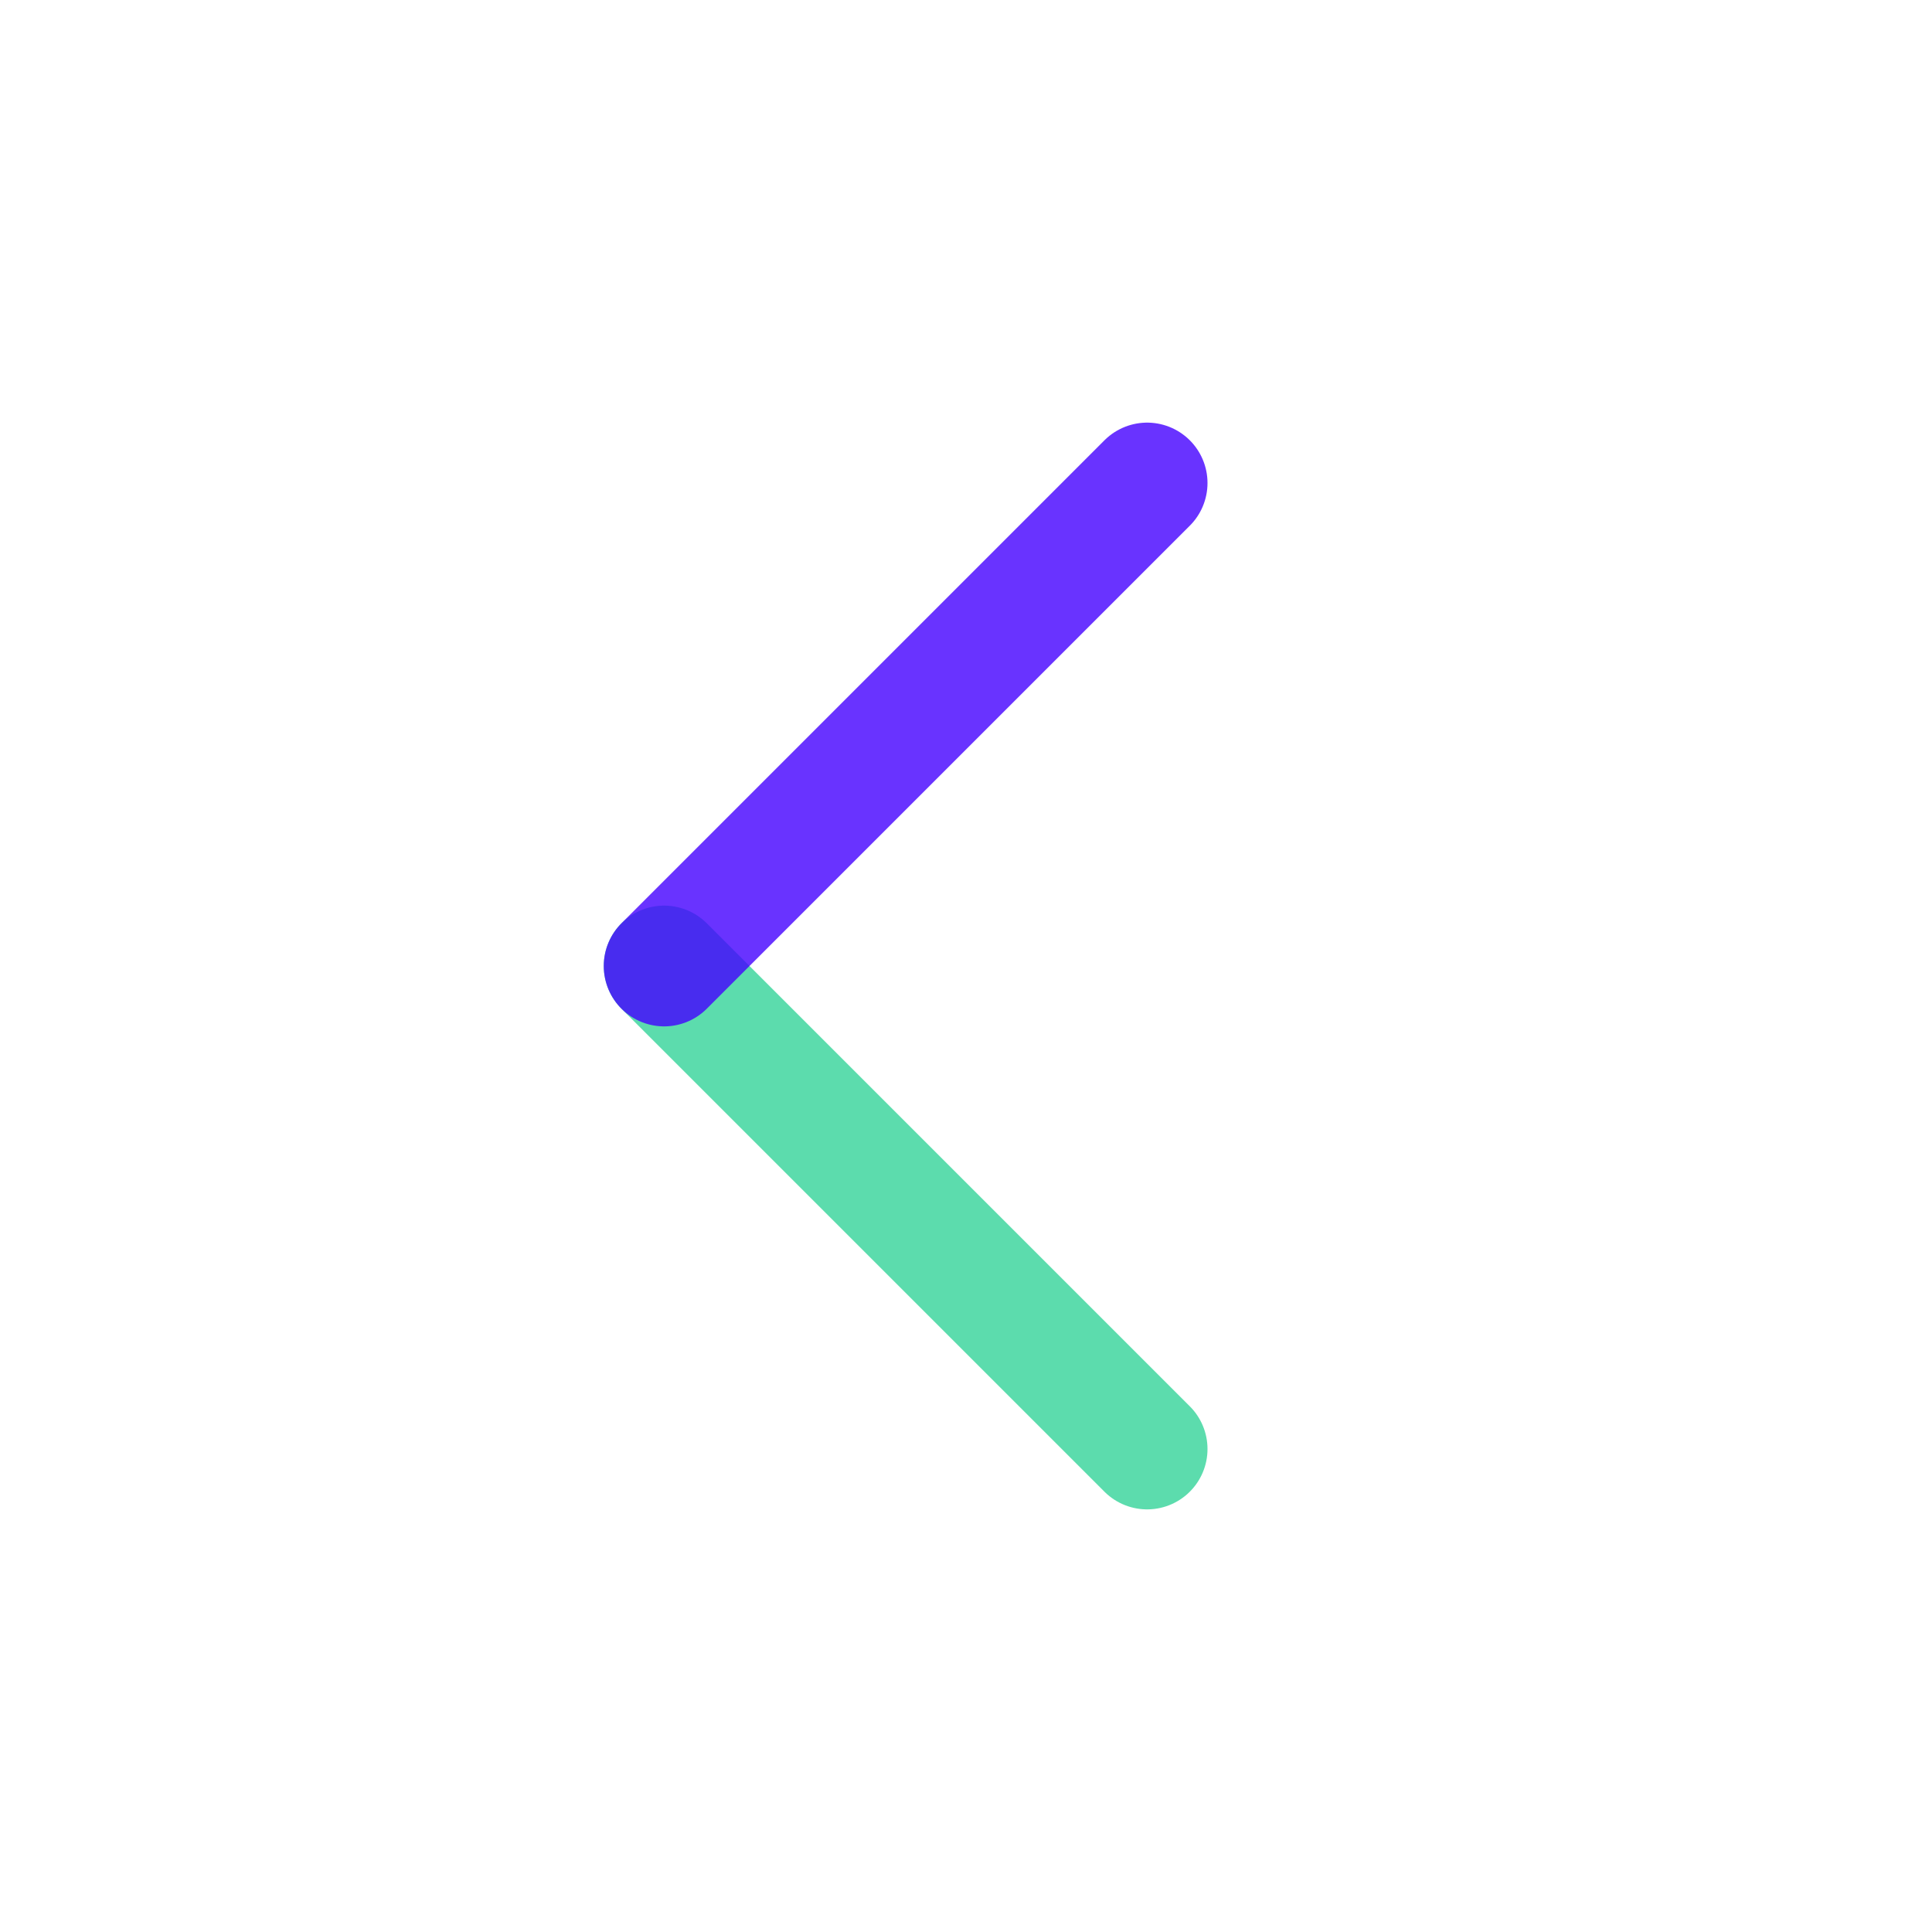 <svg width="24" height="24" viewBox="0 0 24 24" fill="none" xmlns="http://www.w3.org/2000/svg">
<g clip-path="url(#clip0)">
<path opacity="0.8" d="M8.25 12L14.25 18" stroke="#34D399" stroke-width="1.5" stroke-linecap="round" stroke-linejoin="round"/>
<path opacity="0.8" d="M8.25 12L14.25 6" stroke="#4400FF" stroke-width="1.5" stroke-linecap="round" stroke-linejoin="round"/>
</g>
<defs>
<clipPath id="clip0">
<rect width="24" height="24" fill="white"/>
</clipPath>
</defs>
</svg>

